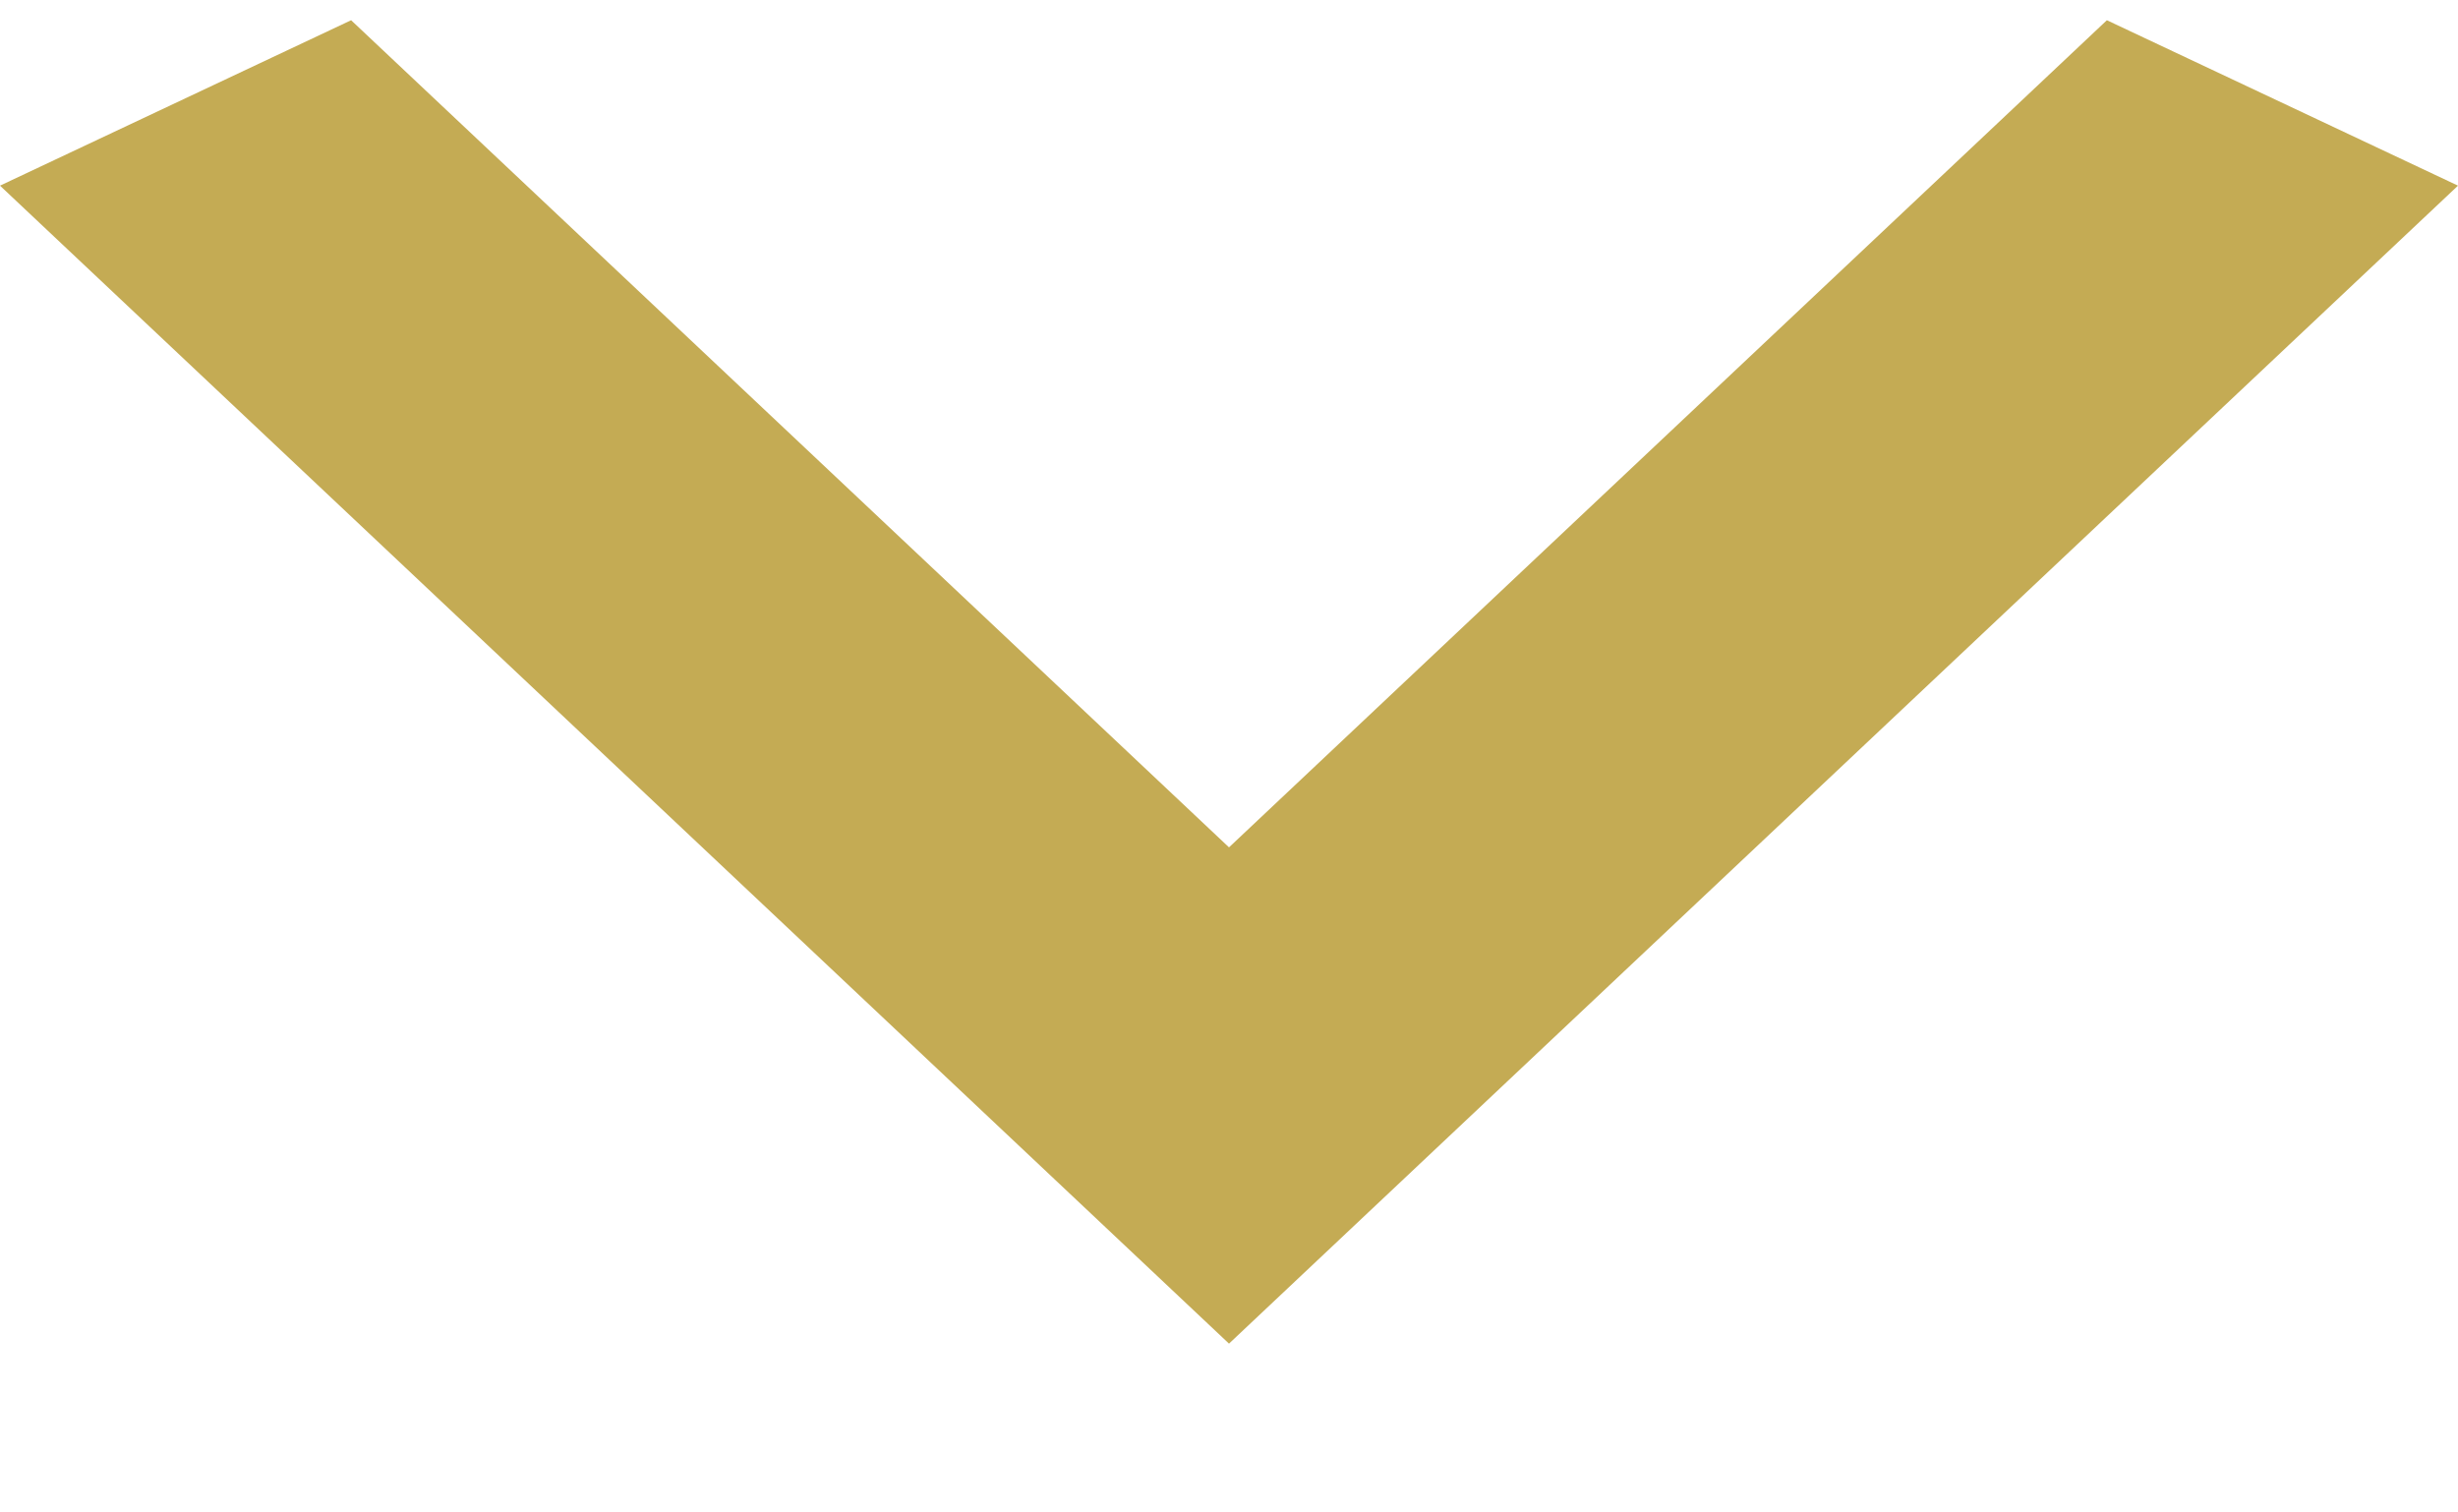<svg width="13" height="8" viewBox="0 0 13 8" fill="none" xmlns="http://www.w3.org/2000/svg">
<path d="M11.143 0.107L6.5 4.482L1.857 0.107L-2.67732e-07 0.982L6.5 7.107L13 0.982L11.143 0.107Z" fill="#C4AB54"/>
</svg>
